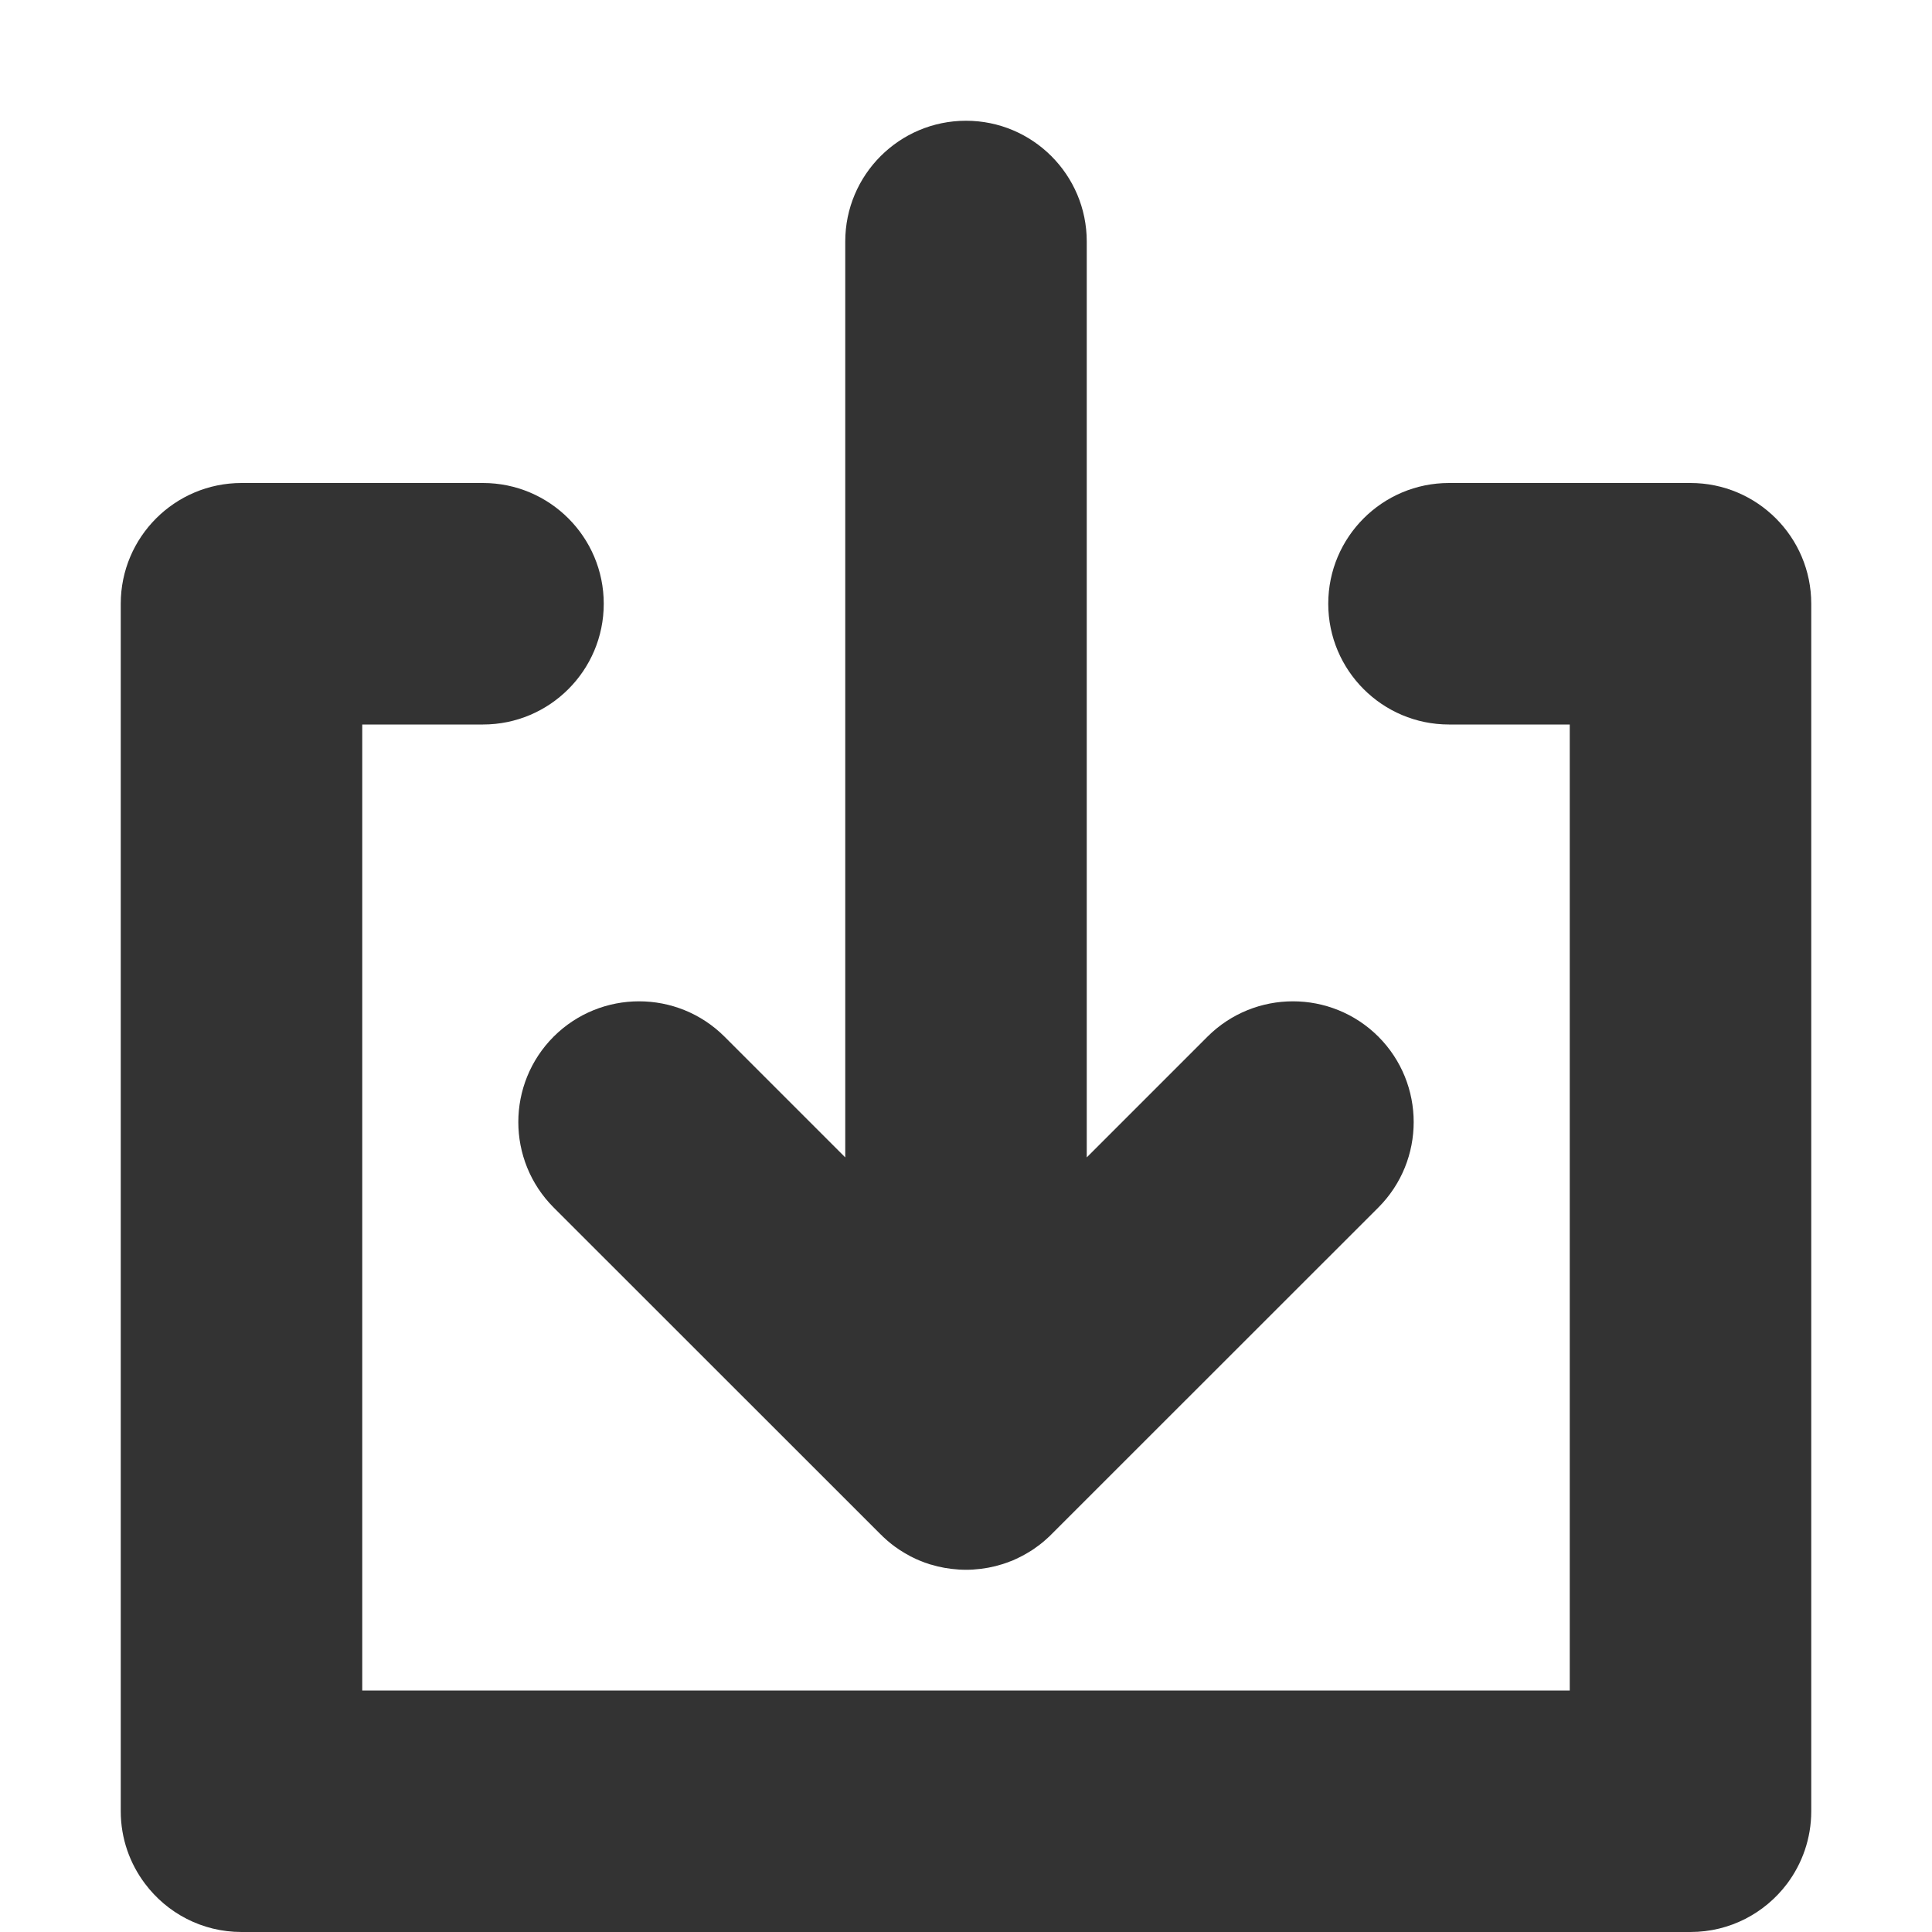 <svg width="16" height="16" viewBox="0 0 16 16" fill="none" xmlns="http://www.w3.org/2000/svg">
<path fill-rule="evenodd" clip-rule="evenodd" d="M3 6V14H13V6H12C11.448 6 11 5.552 11 5C11 4.448 11.448 4 12 4H14C14.552 4 15 4.448 15 5V15C15 15.225 14.925 15.433 14.8 15.6C14.617 15.843 14.327 16 14 16H2C1.673 16 1.383 15.843 1.201 15.6C1.075 15.433 1 15.225 1 15V5C1 4.448 1.448 4 2 4H4C4.552 4 5 4.448 5 5C5 5.552 4.552 6 4 6H3ZM7 9.585V2C7 1.448 7.448 1 8 1C8.552 1 9 1.448 9 2V9.585L10 8.585C10.391 8.195 11.024 8.195 11.415 8.585C11.805 8.976 11.805 9.609 11.415 10L8.707 12.707C8.7 12.714 8.693 12.721 8.686 12.728L8.684 12.729L8.679 12.734L8.658 12.753C8.645 12.765 8.631 12.776 8.616 12.788L8.596 12.803C8.583 12.813 8.57 12.822 8.557 12.831L8.555 12.832L8.554 12.833C8.514 12.859 8.474 12.882 8.432 12.902L8.427 12.905L8.424 12.906C8.41 12.912 8.396 12.919 8.382 12.925L8.376 12.927C8.374 12.928 8.373 12.928 8.371 12.929L8.365 12.931L8.348 12.938L8.342 12.94C8.329 12.945 8.317 12.949 8.304 12.953C8.225 12.978 8.144 12.993 8.063 12.998C8.058 12.999 8.053 12.999 8.048 12.999C8.034 13 8.02 13 8.006 13H8C7.984 13 7.968 13 7.952 12.999C7.947 12.999 7.942 12.999 7.937 12.998C7.86 12.993 7.784 12.98 7.709 12.957H7.708L7.704 12.956L7.698 12.954C7.692 12.952 7.686 12.95 7.681 12.948L7.675 12.946C7.664 12.943 7.654 12.939 7.644 12.935L7.624 12.927L7.618 12.925C7.61 12.922 7.603 12.918 7.596 12.915L7.59 12.913C7.585 12.91 7.58 12.908 7.576 12.906C7.564 12.9 7.552 12.895 7.54 12.889L7.539 12.888C7.508 12.872 7.479 12.854 7.449 12.835L7.445 12.832L7.442 12.83C7.422 12.817 7.403 12.803 7.384 12.788L7.379 12.784C7.359 12.768 7.339 12.751 7.32 12.733L7.316 12.729L7.313 12.727L7.311 12.725L7.309 12.722C7.303 12.717 7.298 12.712 7.293 12.707L4.585 10C4.195 9.609 4.195 8.976 4.585 8.585C4.976 8.195 5.609 8.195 6 8.585L7 9.585Z" fill="#333333"/>
</svg>
